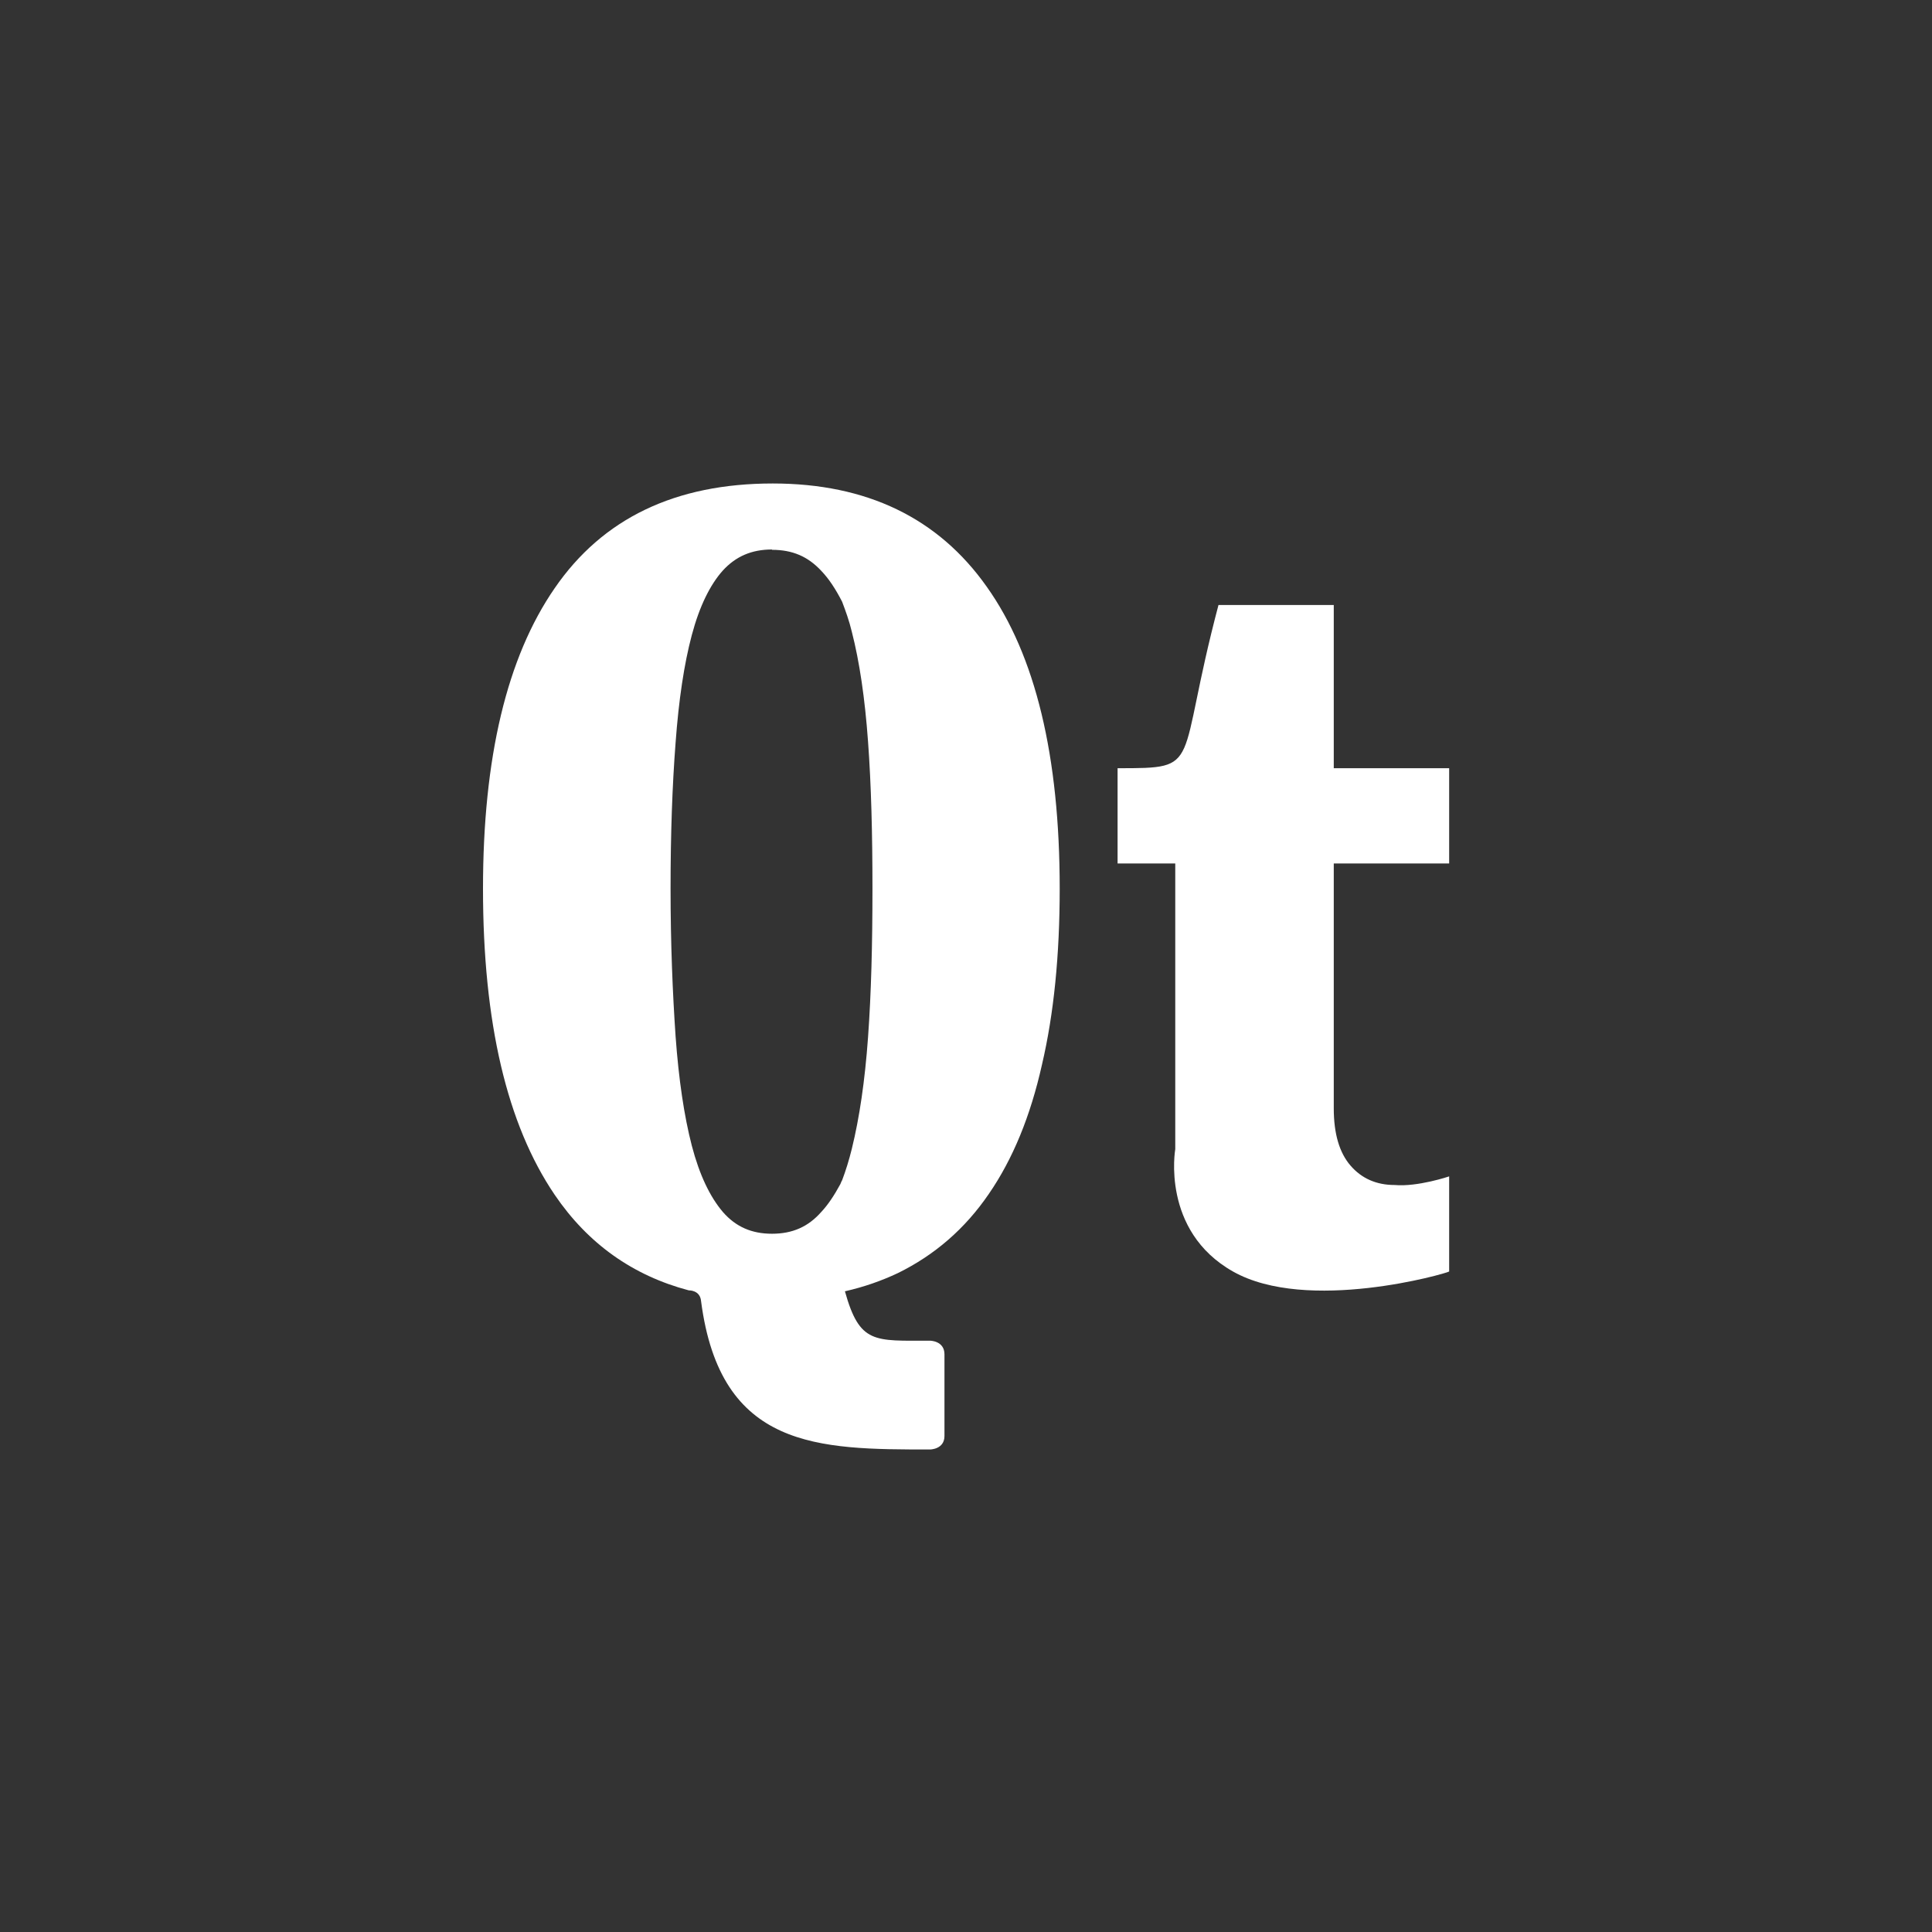 <!-- color: #4fb215 -->
<svg xmlns="http://www.w3.org/2000/svg" xmlns:xlink="http://www.w3.org/1999/xlink" width="48px" height="48px" viewBox="0 0 48 48" version="1.1">
<rect x="0" y="0" width="48" height="48" fill="#333333" stroke="none"/>
<g id="surface1">
<path style=" stroke:none;fill-rule:nonzero;fill:rgb(100%,100%,100%);fill-opacity:1;" d="M 29.199 28.551 C 29.199 26.863 29.199 21.453 29.199 21.453 L 27.766 21.453 L 27.766 19.086 C 29.914 19.086 29.199 19.086 30.273 15.031 L 33.137 15.031 L 33.137 19.086 L 36.004 19.086 L 36.004 21.453 L 33.137 21.453 L 33.137 27.535 C 33.137 28.168 33.277 28.641 33.555 28.961 C 33.828 29.277 34.195 29.441 34.648 29.441 C 35.223 29.492 36.004 29.227 36.004 29.227 L 36.004 31.59 C 35.934 31.641 32.477 32.633 30.633 31.59 C 28.84 30.578 29.199 28.551 29.199 28.551 M 29.199 28.551 "/>
<path style=" stroke:none;fill-rule:nonzero;fill:rgb(100%,100%,100%);fill-opacity:1;" d="M 19.199 12.012 C 16.777 12.012 14.973 12.879 13.781 14.613 C 12.594 16.332 12 18.82 12 22.078 C 12 25.406 12.594 27.934 13.781 29.684 C 14.609 30.902 15.723 31.691 17.113 32.059 C 17.113 32.059 17.395 32.047 17.418 32.328 C 17.898 36.008 20.332 36.012 23.105 36.012 C 23.105 36.012 23.465 36.012 23.465 35.676 L 23.465 33.648 C 23.465 33.309 23.105 33.309 23.105 33.309 C 21.719 33.309 21.359 33.395 20.992 32.082 C 21.469 31.973 21.895 31.824 22.309 31.629 C 23.223 31.18 23.977 30.527 24.566 29.664 C 25.164 28.797 25.602 27.727 25.887 26.453 C 26.184 25.184 26.328 23.727 26.328 22.078 C 26.328 18.785 25.727 16.281 24.516 14.578 C 23.309 12.867 21.531 12.012 19.199 12.012 M 19.18 13.66 C 19.691 13.66 20.074 13.828 20.402 14.18 C 20.594 14.379 20.762 14.637 20.922 14.949 C 21.008 15.176 21.098 15.422 21.164 15.699 C 21.355 16.445 21.488 17.348 21.566 18.422 C 21.645 19.496 21.676 20.715 21.676 22.078 C 21.676 23.449 21.645 24.684 21.566 25.773 C 21.488 26.859 21.352 27.773 21.164 28.539 C 21.094 28.824 21.012 29.086 20.922 29.324 C 20.902 29.352 20.895 29.387 20.879 29.418 C 20.73 29.691 20.578 29.926 20.402 30.113 C 20.078 30.48 19.688 30.652 19.18 30.652 C 18.676 30.652 18.281 30.48 17.961 30.113 C 17.641 29.738 17.379 29.195 17.188 28.465 C 16.996 27.723 16.863 26.82 16.785 25.75 C 16.711 24.672 16.66 23.441 16.66 22.074 C 16.66 20.719 16.703 19.512 16.785 18.449 C 16.863 17.391 16.996 16.496 17.188 15.777 C 17.379 15.059 17.645 14.523 17.961 14.172 C 18.281 13.824 18.672 13.652 19.18 13.652 M 19.18 13.66 "/>
</g>
</svg>
